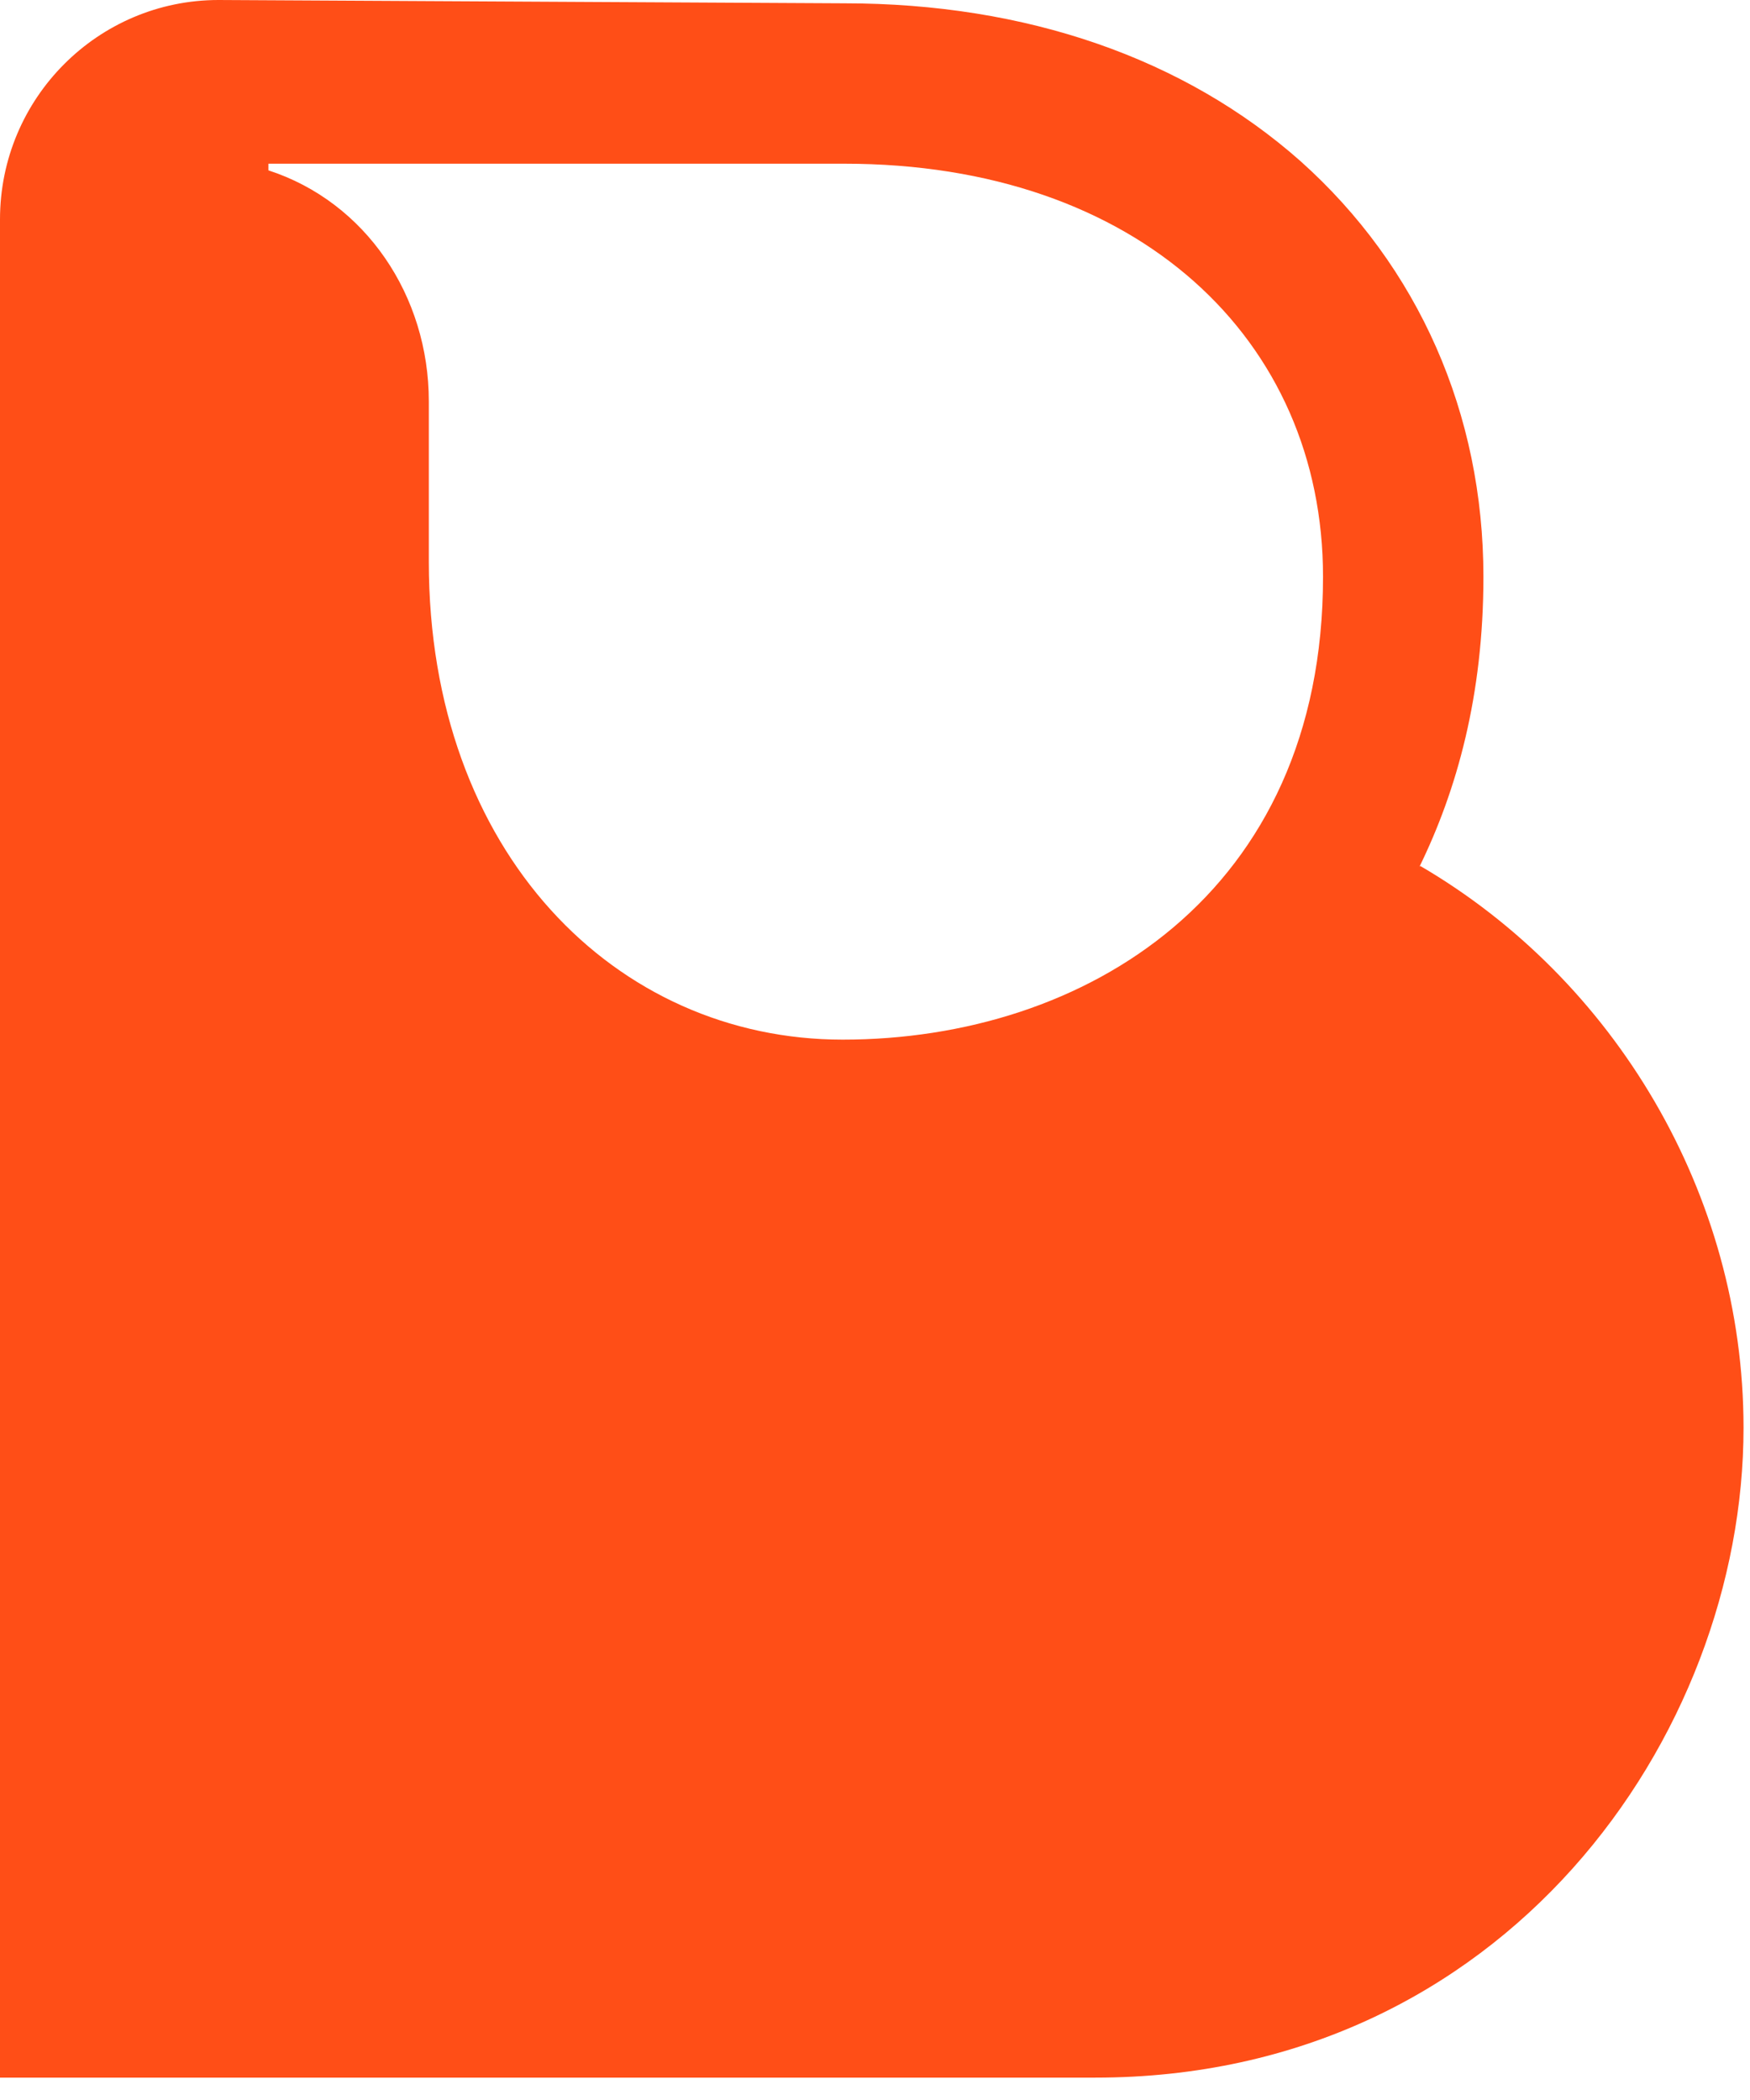 <svg width="75" height="90" viewBox="0 0 75 90" fill="none" xmlns="http://www.w3.org/2000/svg">
<path d="M60.833 37.148C62.435 33.871 63.575 29.811 63.575 24.718C63.575 17.737 60.797 11.433 55.74 6.91C50.753 2.493 43.986 0.142 36.186 0.142L9.367 0C4.203 0 0 4.203 0 9.403V89.041H46.942C64.466 89.041 74.723 74.403 74.723 61.189C74.723 51.145 69.167 41.956 60.868 37.112L60.833 37.148ZM36.186 7.016C48.794 7.016 56.701 14.567 56.701 24.718C56.701 38.323 46.479 44.556 36.115 44.556C26.392 44.556 18.378 36.542 18.378 24.077V17.203C18.378 12.679 15.671 8.655 11.504 7.301V7.016H36.186Z" fill="#FF4E17"/>
</svg>
